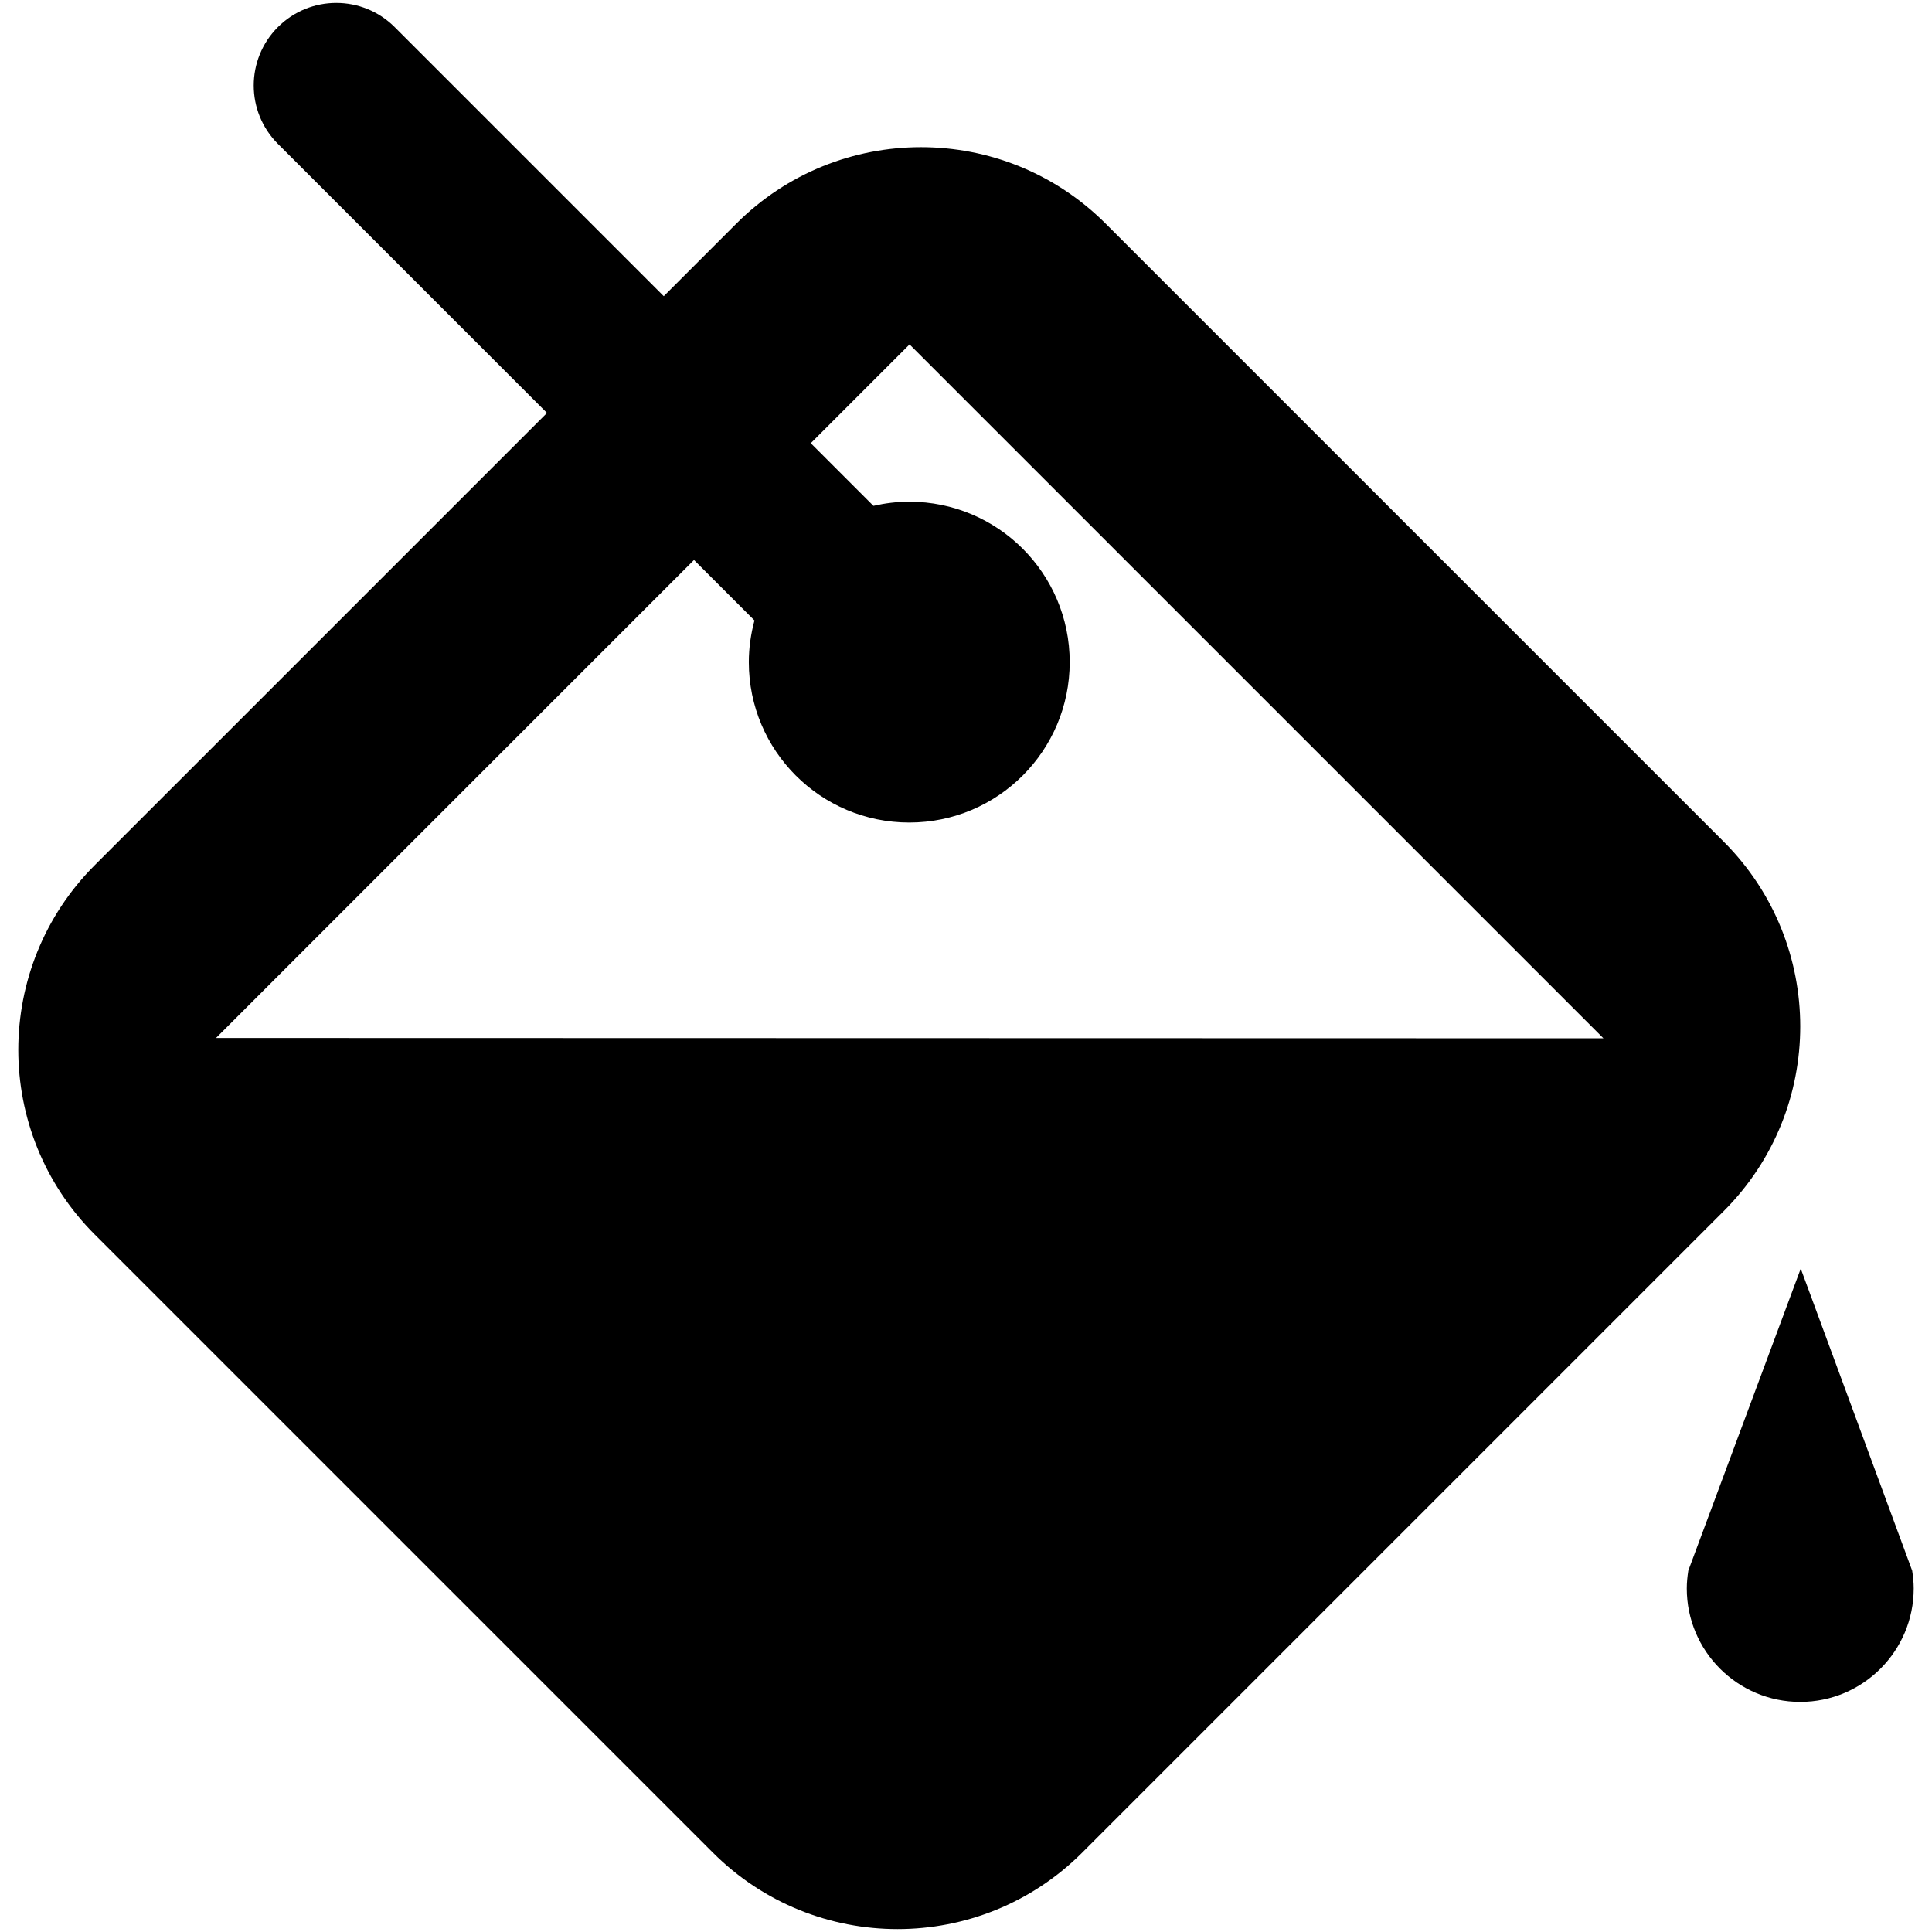<?xml version="1.0" encoding="utf-8"?>
<!-- Generator: Adobe Illustrator 16.0.4, SVG Export Plug-In . SVG Version: 6.00 Build 0)  -->
<!DOCTYPE svg PUBLIC "-//W3C//DTD SVG 1.1//EN" "http://www.w3.org/Graphics/SVG/1.1/DTD/svg11.dtd">
<svg version="1.1" id="Layer_1" xmlns="http://www.w3.org/2000/svg" xmlns:xlink="http://www.w3.org/1999/xlink" x="0px" y="0px"
	 width="144px" height="144px" viewBox="0 0 144 144" enable-background="new 0 0 144 144" xml:space="preserve">
<rect x="-31.595" y="205.405" fill="#FFCA33" width="11.595" height="11.595"/>
<path d="M128.477,62.735L82.412,16.671c-7.602-7.603-19.931-7.604-27.535,0L7.066,64.481c-7.604,7.604-7.604,19.933,0,27.537
	l46.065,46.063c7.602,7.603,19.93,7.604,27.534,0l47.812-47.812C136.081,82.667,136.081,70.338,128.477,62.735z M16.101,77.364
	l51.691-51.693l51.72,51.718L16.101,77.364z"/>
<path d="M134.218,94.555l8.304,22.51c0.068,0.435,0.115,0.875,0.115,1.328c0,4.67-3.787,8.457-8.457,8.457s-8.455-3.787-8.455-8.457
	c0-0.453,0.047-0.894,0.114-1.328L134.218,94.555z"/>
<path d="M67.771,37.393c-0.919,0-1.812,0.113-2.671,0.31L29.417,2.019c-2.405-2.403-6.301-2.403-8.705,0
	c-2.401,2.402-2.401,6.299,0.001,8.703l35.521,35.522c-0.266,0.992-0.421,2.029-0.421,3.105c0,6.605,5.354,11.958,11.958,11.958
	s11.958-5.353,11.958-11.958C79.729,42.747,74.375,37.393,67.771,37.393z"/>
</svg>
